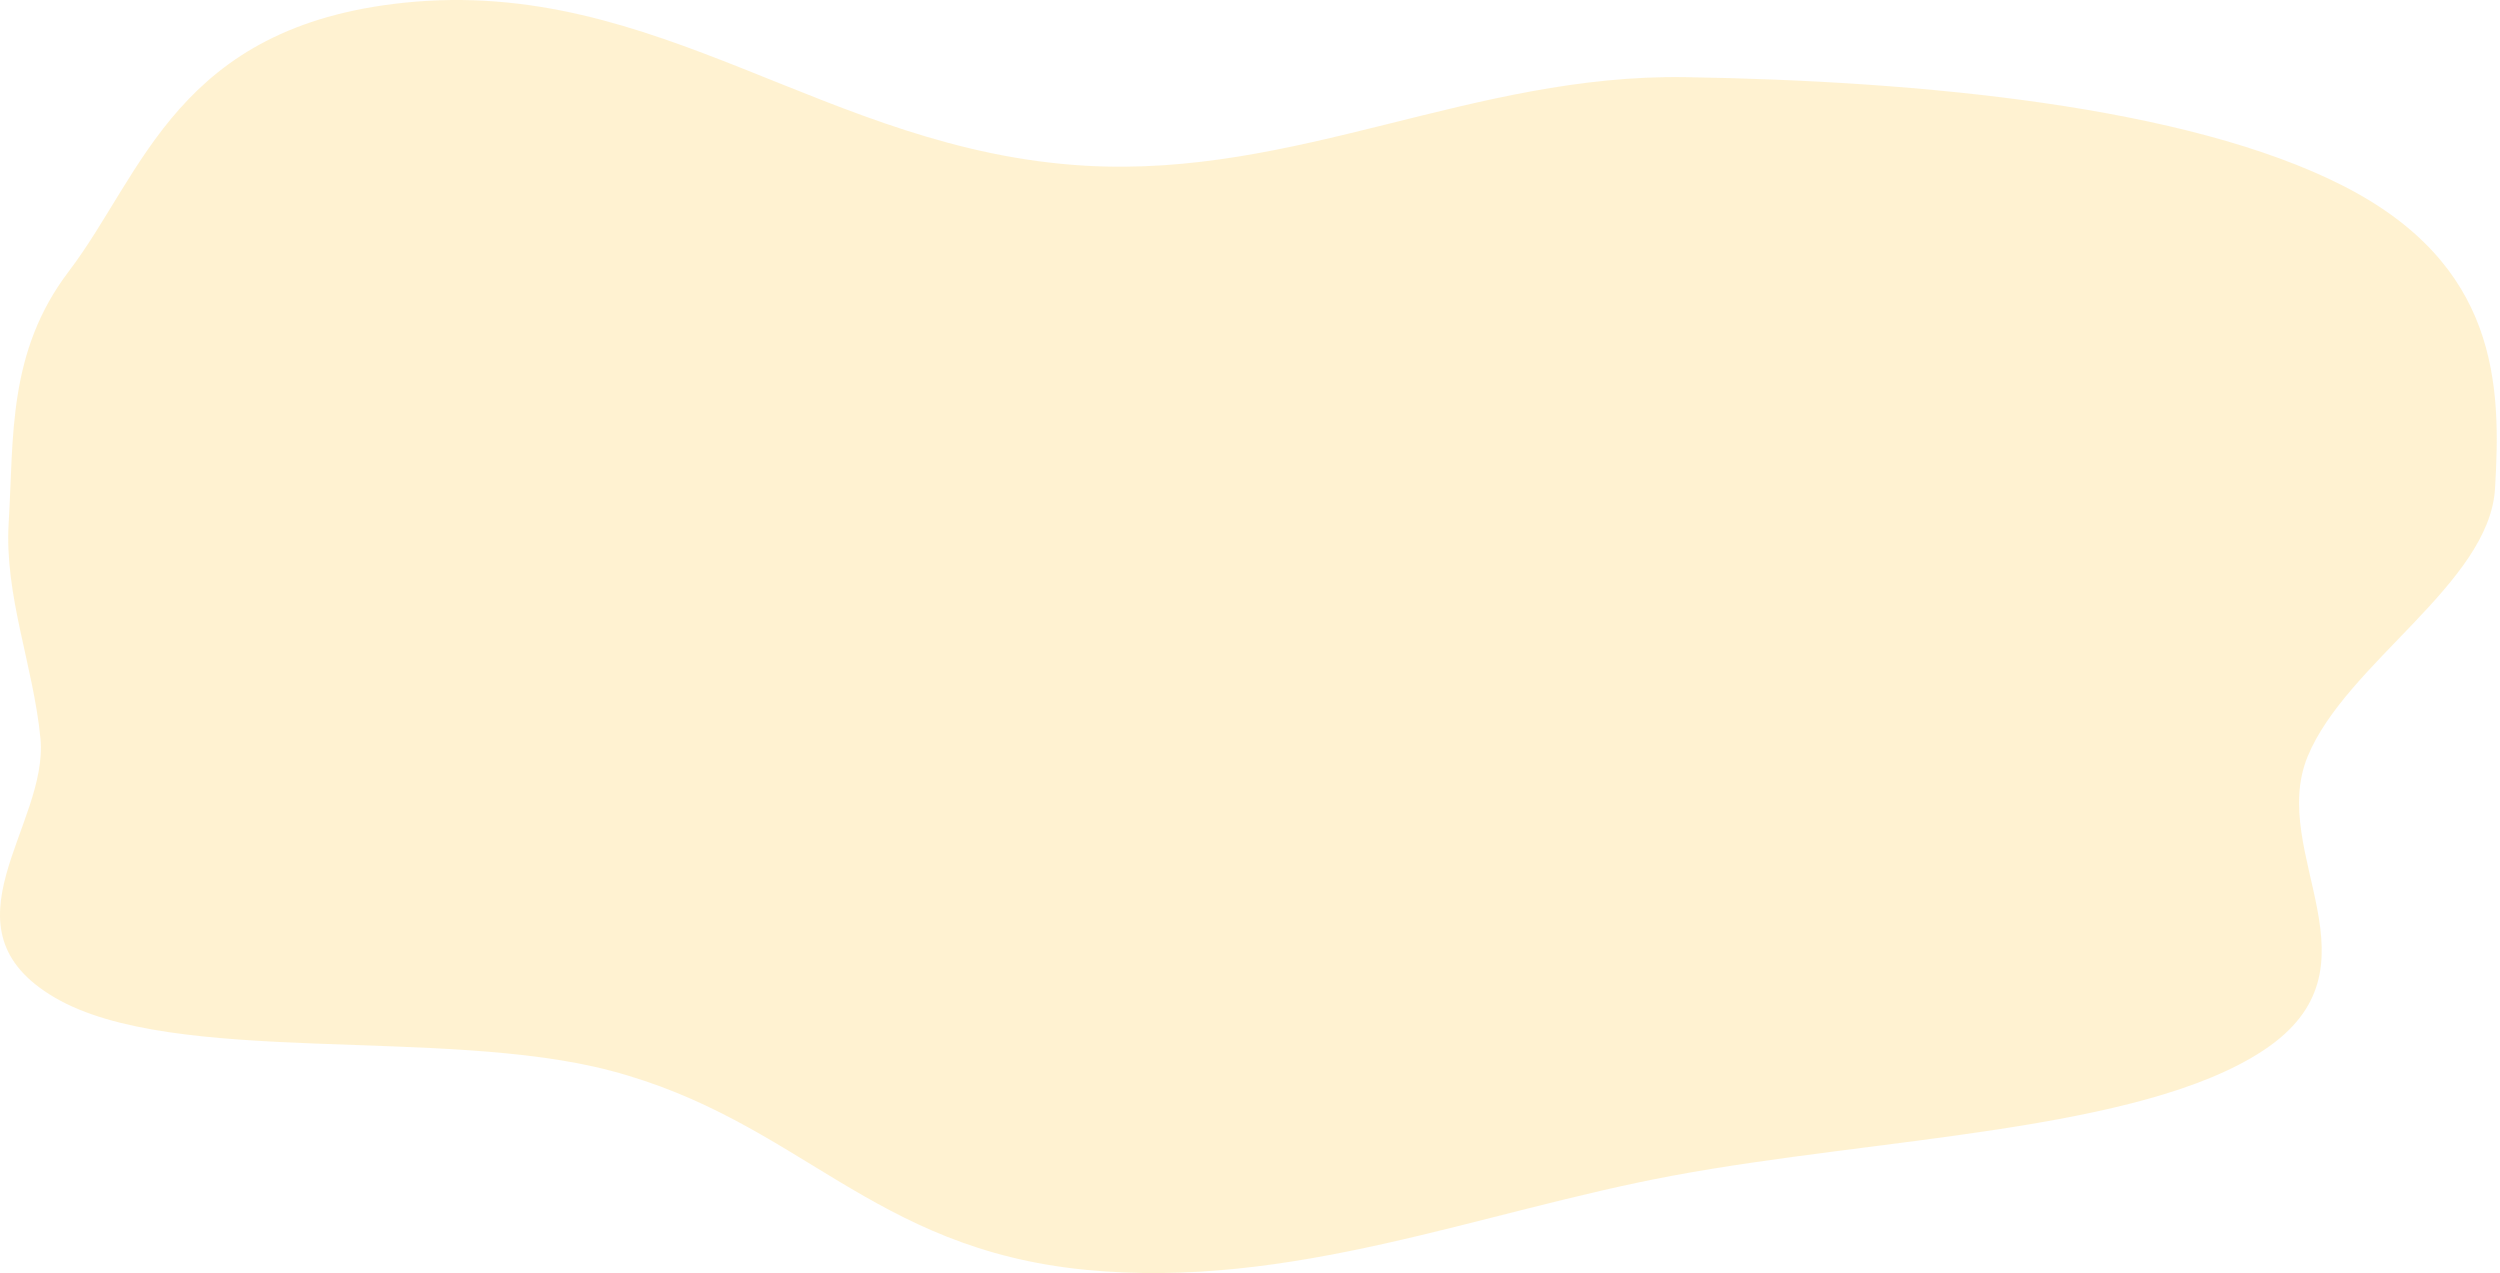 <svg width="646" height="329" viewBox="0 0 646 329" fill="none" xmlns="http://www.w3.org/2000/svg">
<path fill-rule="evenodd" clip-rule="evenodd" d="M280.411 42.818C335.118 45.996 380.419 19.062 435.555 19.938C496.664 20.908 565.124 27.496 605.392 47.979C645.484 68.372 646.375 99.237 644.708 126.326C643.204 150.751 606.225 171.398 596.314 195.431C585.886 220.714 617.139 250.092 584.872 271.411C553.004 292.467 484.962 293.97 432.345 303.768C382.06 313.132 333.626 333.359 280.411 328.107C224.884 322.626 206.71 289.587 157.794 276.671C114.339 265.197 44.892 275.698 14.233 257.822C-16.637 239.824 12.659 213.386 10.449 190.764C8.611 171.943 1.1 153.908 2.245 135.077C3.584 113.031 1.89 91 17.779 70.111C37.092 44.72 45.81 6.797 104.456 0.702C170.129 -6.122 213.539 38.933 280.411 42.818Z" fill="#FFE6A5" fill-opacity="0.5"/>
</svg>
